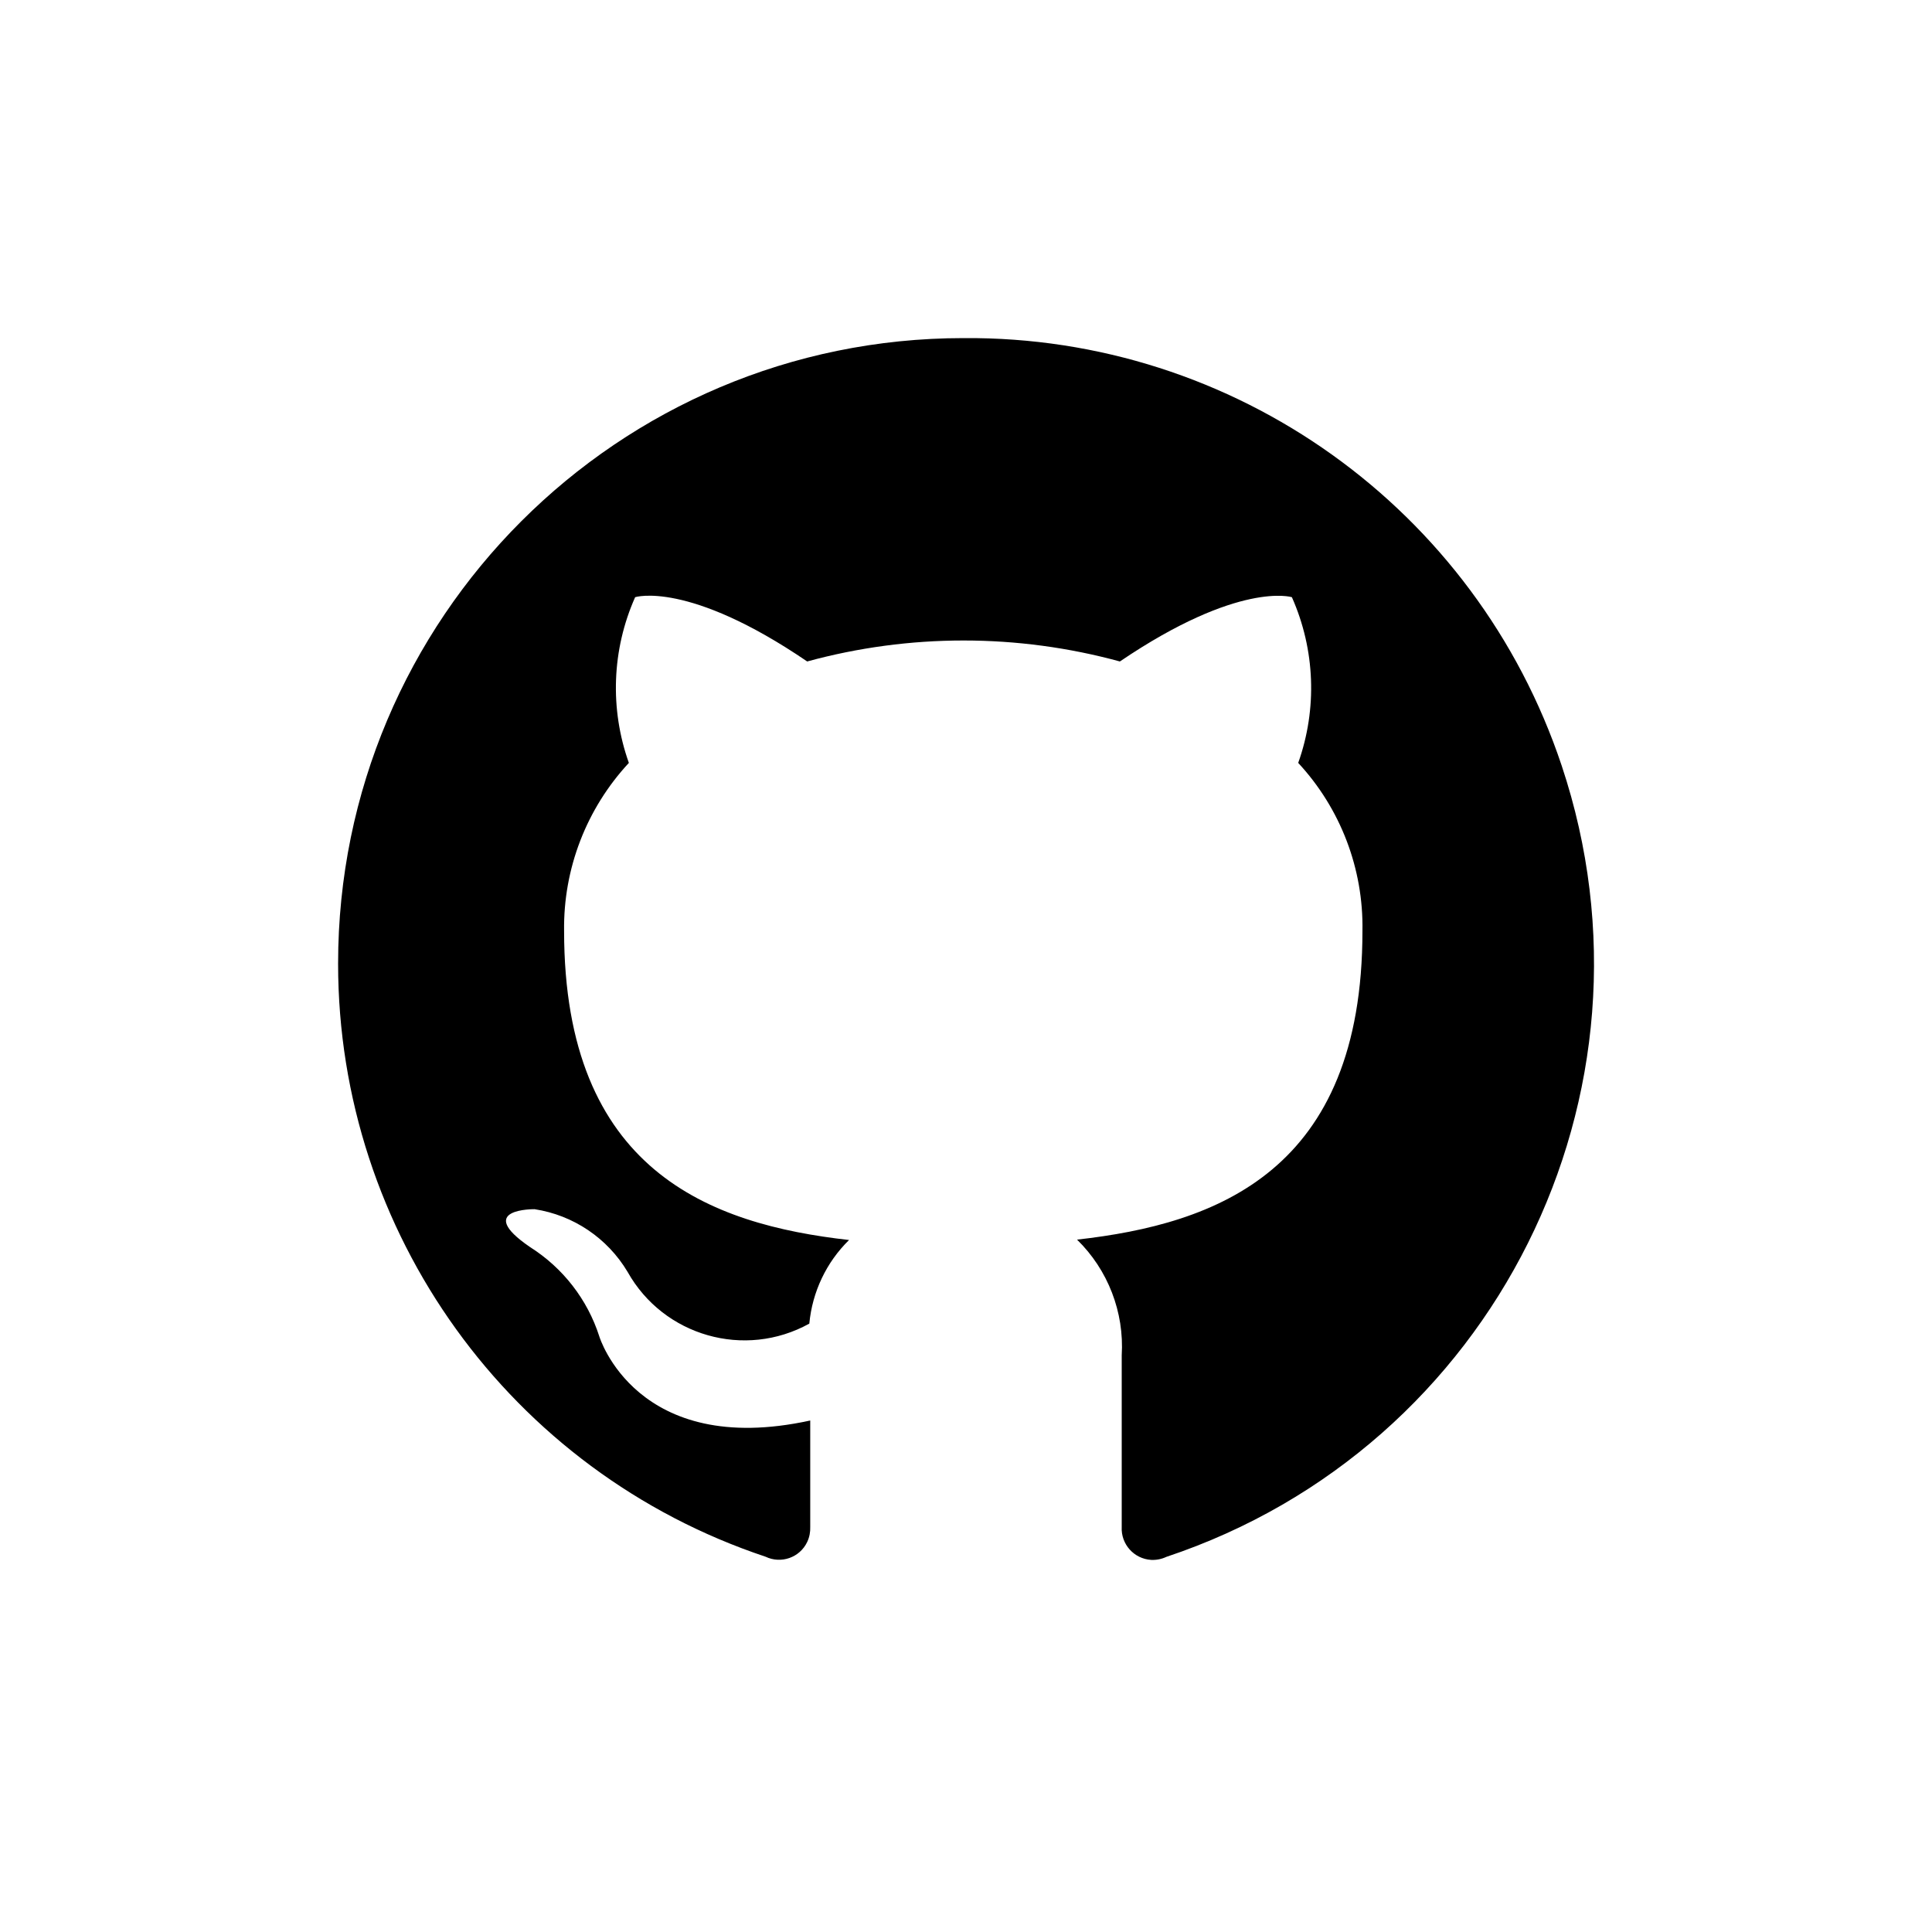 <svg version="1.1" id="Nots" xmlns="http://www.w3.org/2000/svg" xmlns:xlink="http://www.w3.org/1999/xlink" x="0px" y="0px"
	 width="40px" height="40px" viewBox="0 0 40 40" enable-background="new 0 0 40 40" xml:space="preserve">
<path d="M19.947,7C12.795,7,6.999,12.799,7,19.951c0,5.57,3.565,10.518,8.85,12.279c0.322,0.154,0.709,0.018,0.862-0.305
	c0.047-0.098,0.067-0.207,0.063-0.314c0-0.306,0-1.118,0-2.201c-3.599,0.787-4.366-1.738-4.366-1.738
	c-0.245-0.766-0.753-1.421-1.434-1.852c-1.175-0.803,0.093-0.785,0.093-0.785c0.802,0.123,1.508,0.598,1.925,1.297
	c0.745,1.331,2.428,1.811,3.763,1.072c0.062-0.658,0.353-1.271,0.823-1.731c-2.875-0.323-5.9-1.433-5.9-6.399
	c-0.018-1.289,0.464-2.535,1.341-3.479c-0.398-1.117-0.353-2.346,0.13-3.431c0,0,1.092-0.352,3.562,1.331
	c2.119-0.579,4.355-0.579,6.474,0c2.47-1.674,3.561-1.331,3.561-1.331c0.482,1.085,0.529,2.313,0.131,3.431
	c0.876,0.944,1.353,2.191,1.33,3.479c0,4.977-3.023,6.067-5.909,6.391c0.641,0.627,0.979,1.501,0.925,2.396c0,1.73,0,3.127,0,3.552
	c-0.019,0.357,0.254,0.662,0.611,0.683c0.109,0.005,0.216-0.017,0.314-0.063c6.783-2.262,10.448-9.596,8.184-16.381
	C30.557,10.528,25.556,6.955,19.947,7z"/>
</svg>
